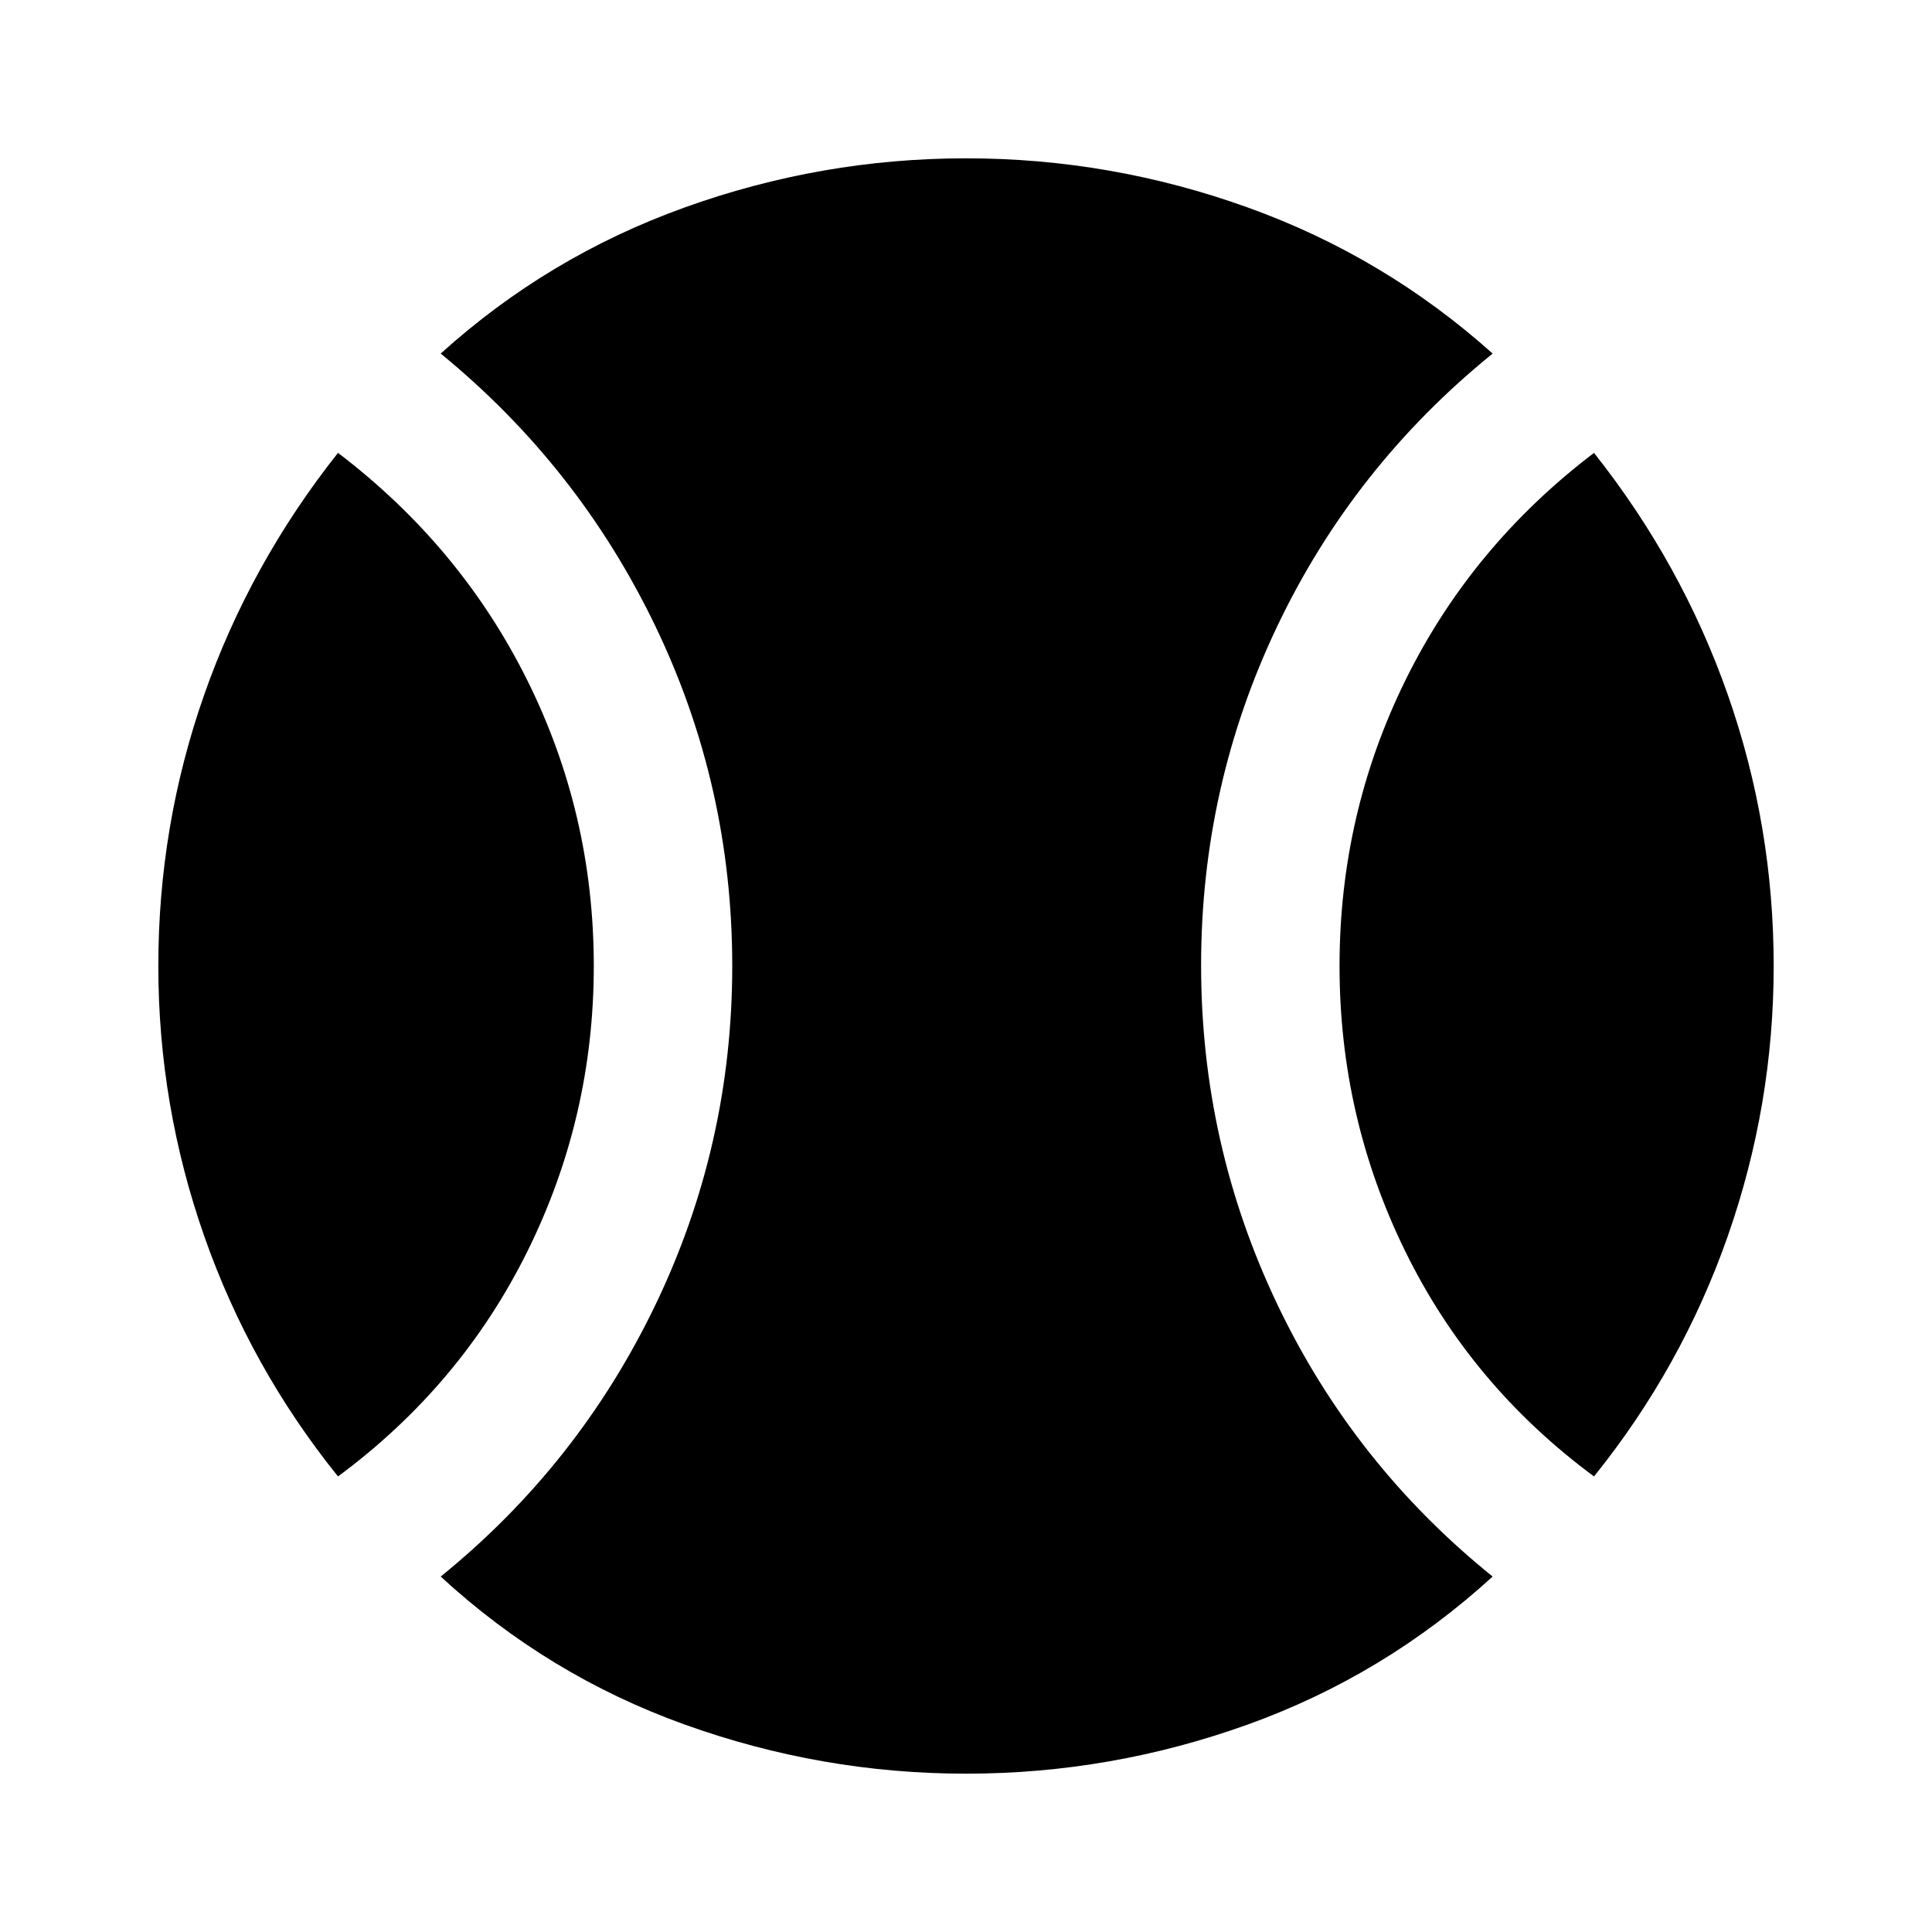 <svg xmlns="http://www.w3.org/2000/svg" height="40" viewBox="0 -960 960 960" width="40"><path d="M167.95-226.36q-43.61-54.18-66.45-119.35-22.83-65.17-22.83-134.32 0-69.82 22.83-134.86 22.84-65.04 66.45-120.08 60.78 46.23 93.94 112.77 33.16 66.55 33.16 142.18 0 75.22-33.02 141.87-33.03 66.64-94.08 111.79ZM480.11-78.67q-71.94 0-139.86-24.4-67.92-24.39-121.27-73.55 68.46-55.48 106.66-134.92 38.21-79.44 38.21-168.46 0-89.49-38.21-168.9-38.2-79.41-106.66-135.41 53.35-48.23 121.26-72.62 67.91-24.4 139.85-24.4t139.85 24.4q67.92 24.39 121.75 72.62-69.13 56-107 135.41-37.87 79.41-37.87 168.57 0 89.15 37.97 168.66 37.96 79.5 106.9 135.05-53.83 49.16-121.74 73.55-67.9 24.4-139.84 24.4Zm311.94-147.69Q731-271.51 698.31-338.14q-32.7-66.62-32.7-141.84 0-75.64 32.83-142.2 32.83-66.56 93.61-112.79 43.61 55.04 66.45 120.08 22.83 65.04 22.83 134.86 0 69.15-22.83 134.32-22.84 65.17-66.45 119.35Z"/></svg>